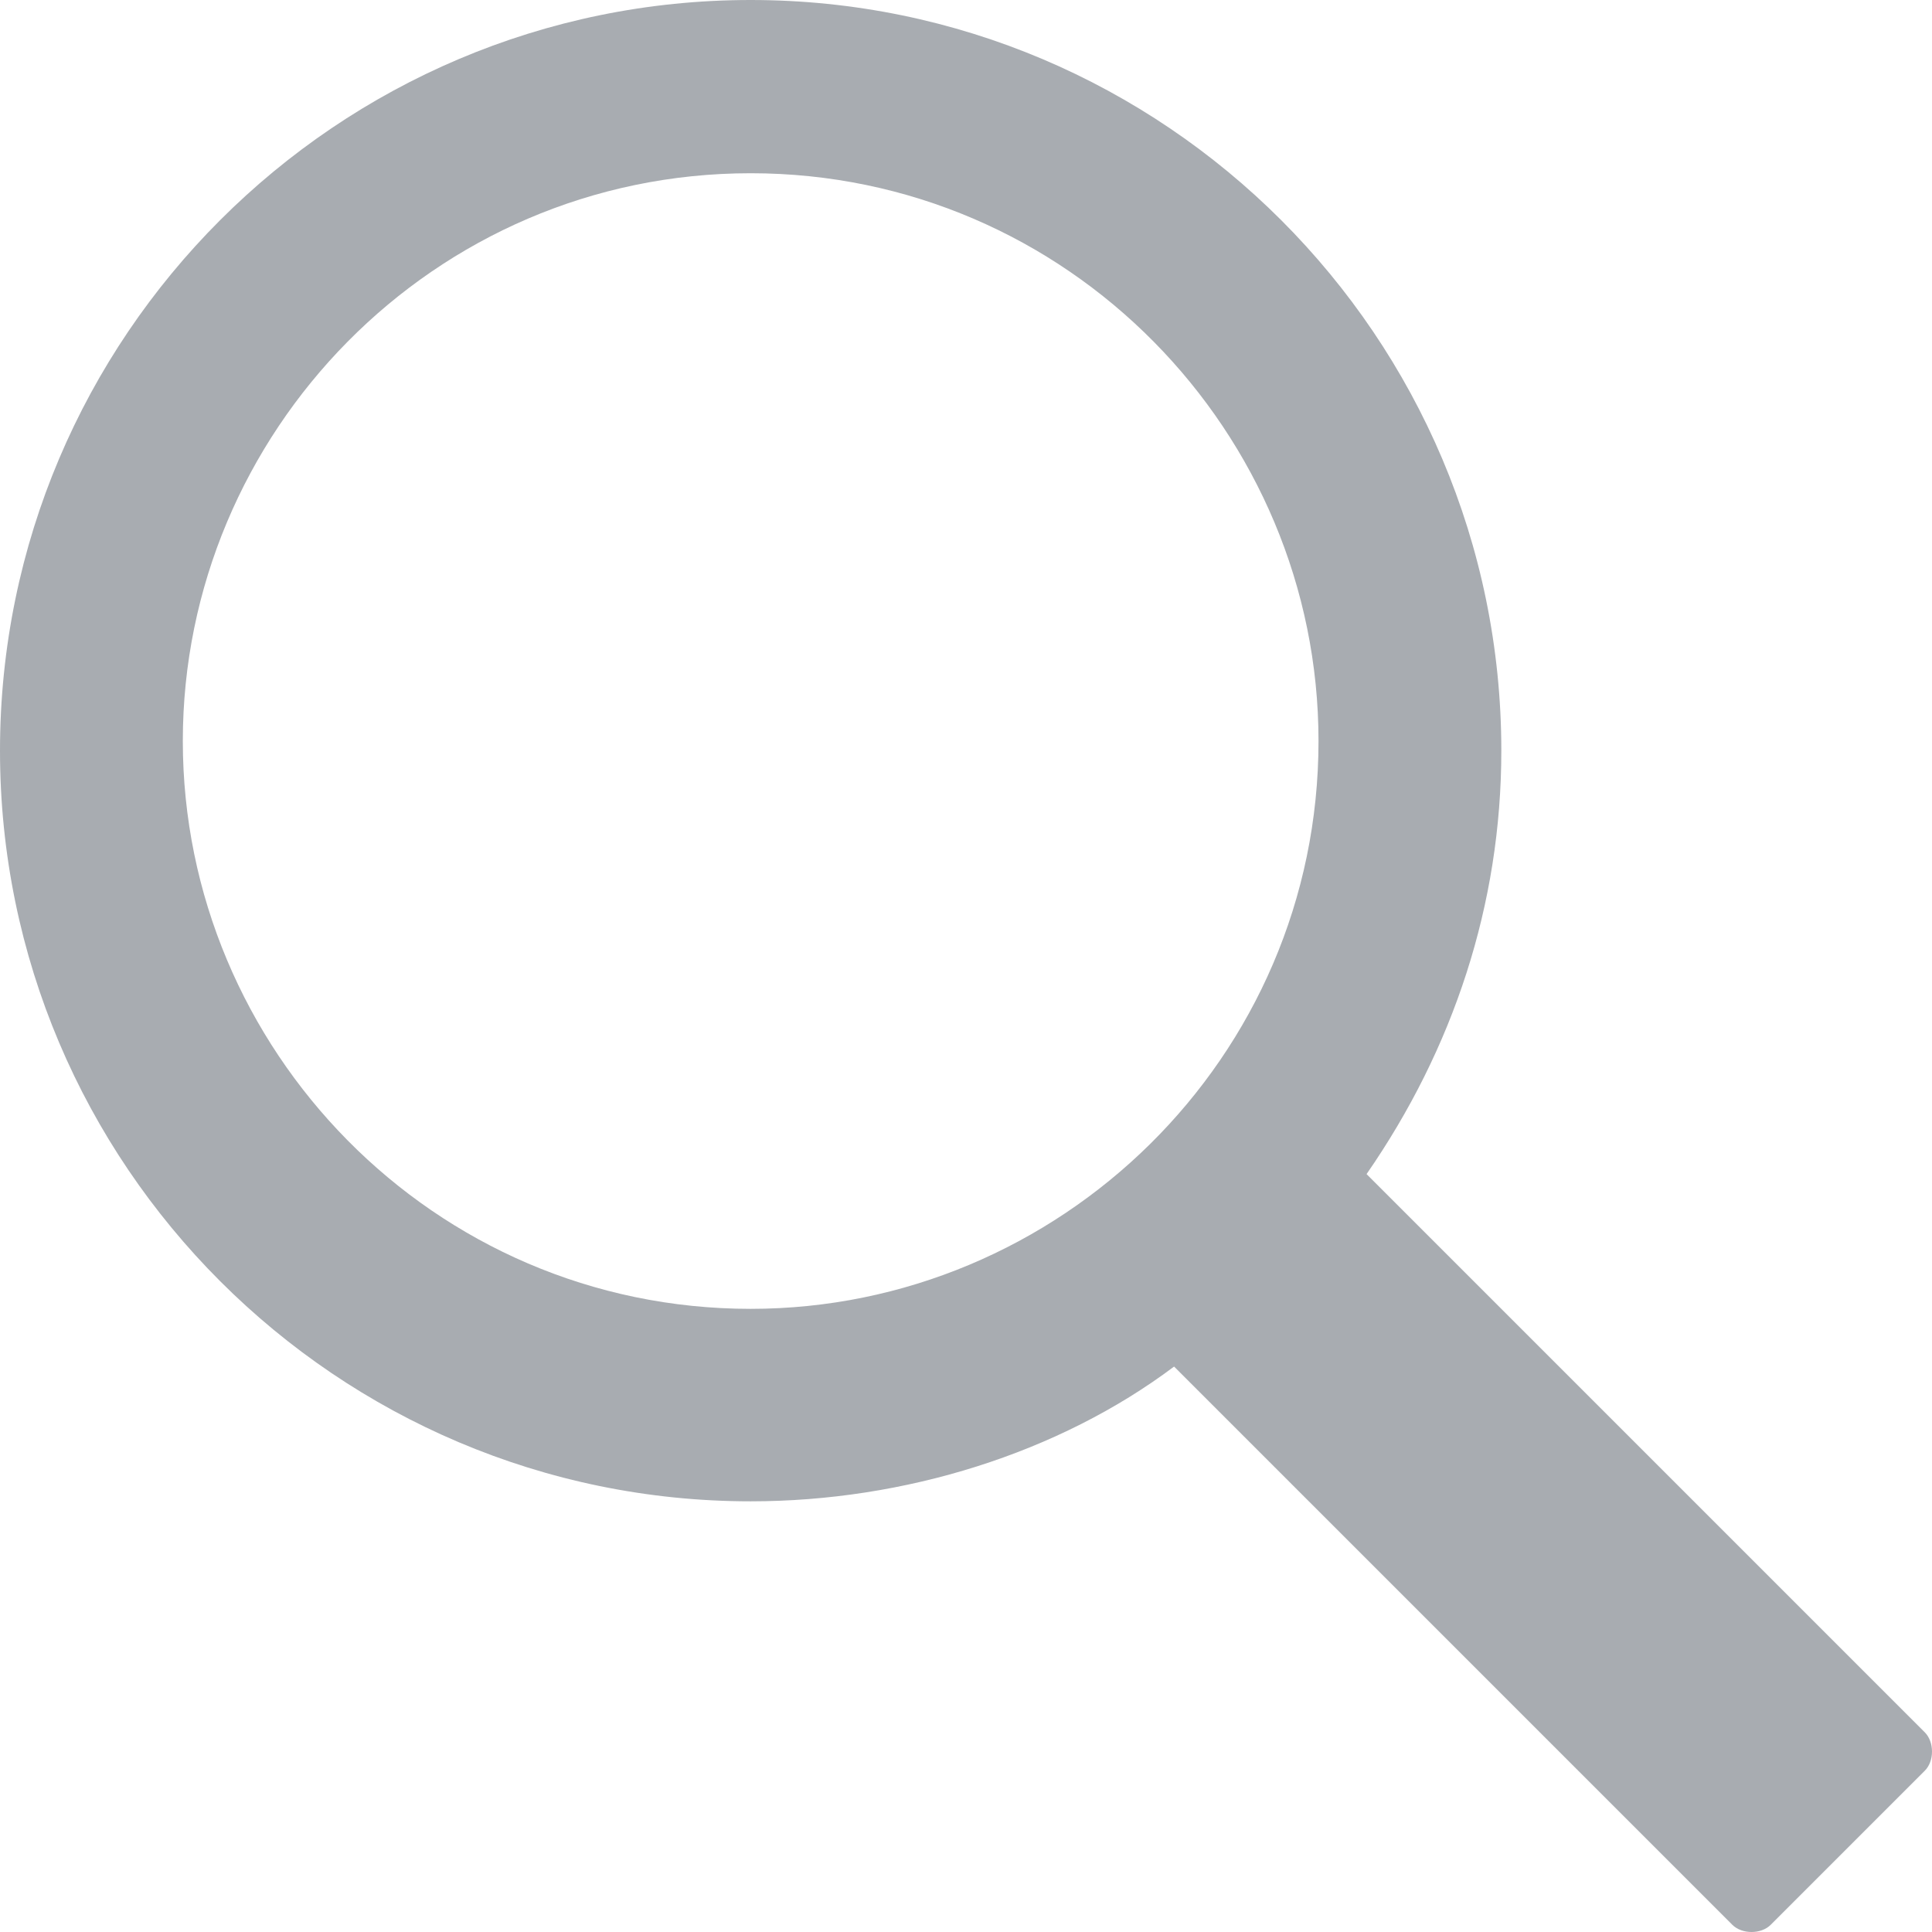 <svg width="24" height="24" viewBox="0 0 24 24" fill="none" xmlns="http://www.w3.org/2000/svg">
<path d="M16.976 14.585C18.052 13.031 18.65 11.238 18.65 9.325C18.65 4.184 14.466 0 9.325 0C4.184 0 0 4.184 0 9.325C0 14.466 4.184 18.65 9.325 18.65C11.238 18.65 13.151 18.052 14.585 16.976L21.519 23.91C21.639 24.03 21.878 24.03 21.997 23.91L23.91 21.997C24.03 21.878 24.03 21.639 23.91 21.519L16.976 14.585ZM9.325 2.152C13.27 2.152 16.379 5.38 16.379 9.205C16.379 13.151 13.151 16.259 9.325 16.259C5.38 16.259 2.271 13.031 2.271 9.205C2.271 5.38 5.38 2.152 9.325 2.152Z" fill="#A8ACB1"/>
</svg>
